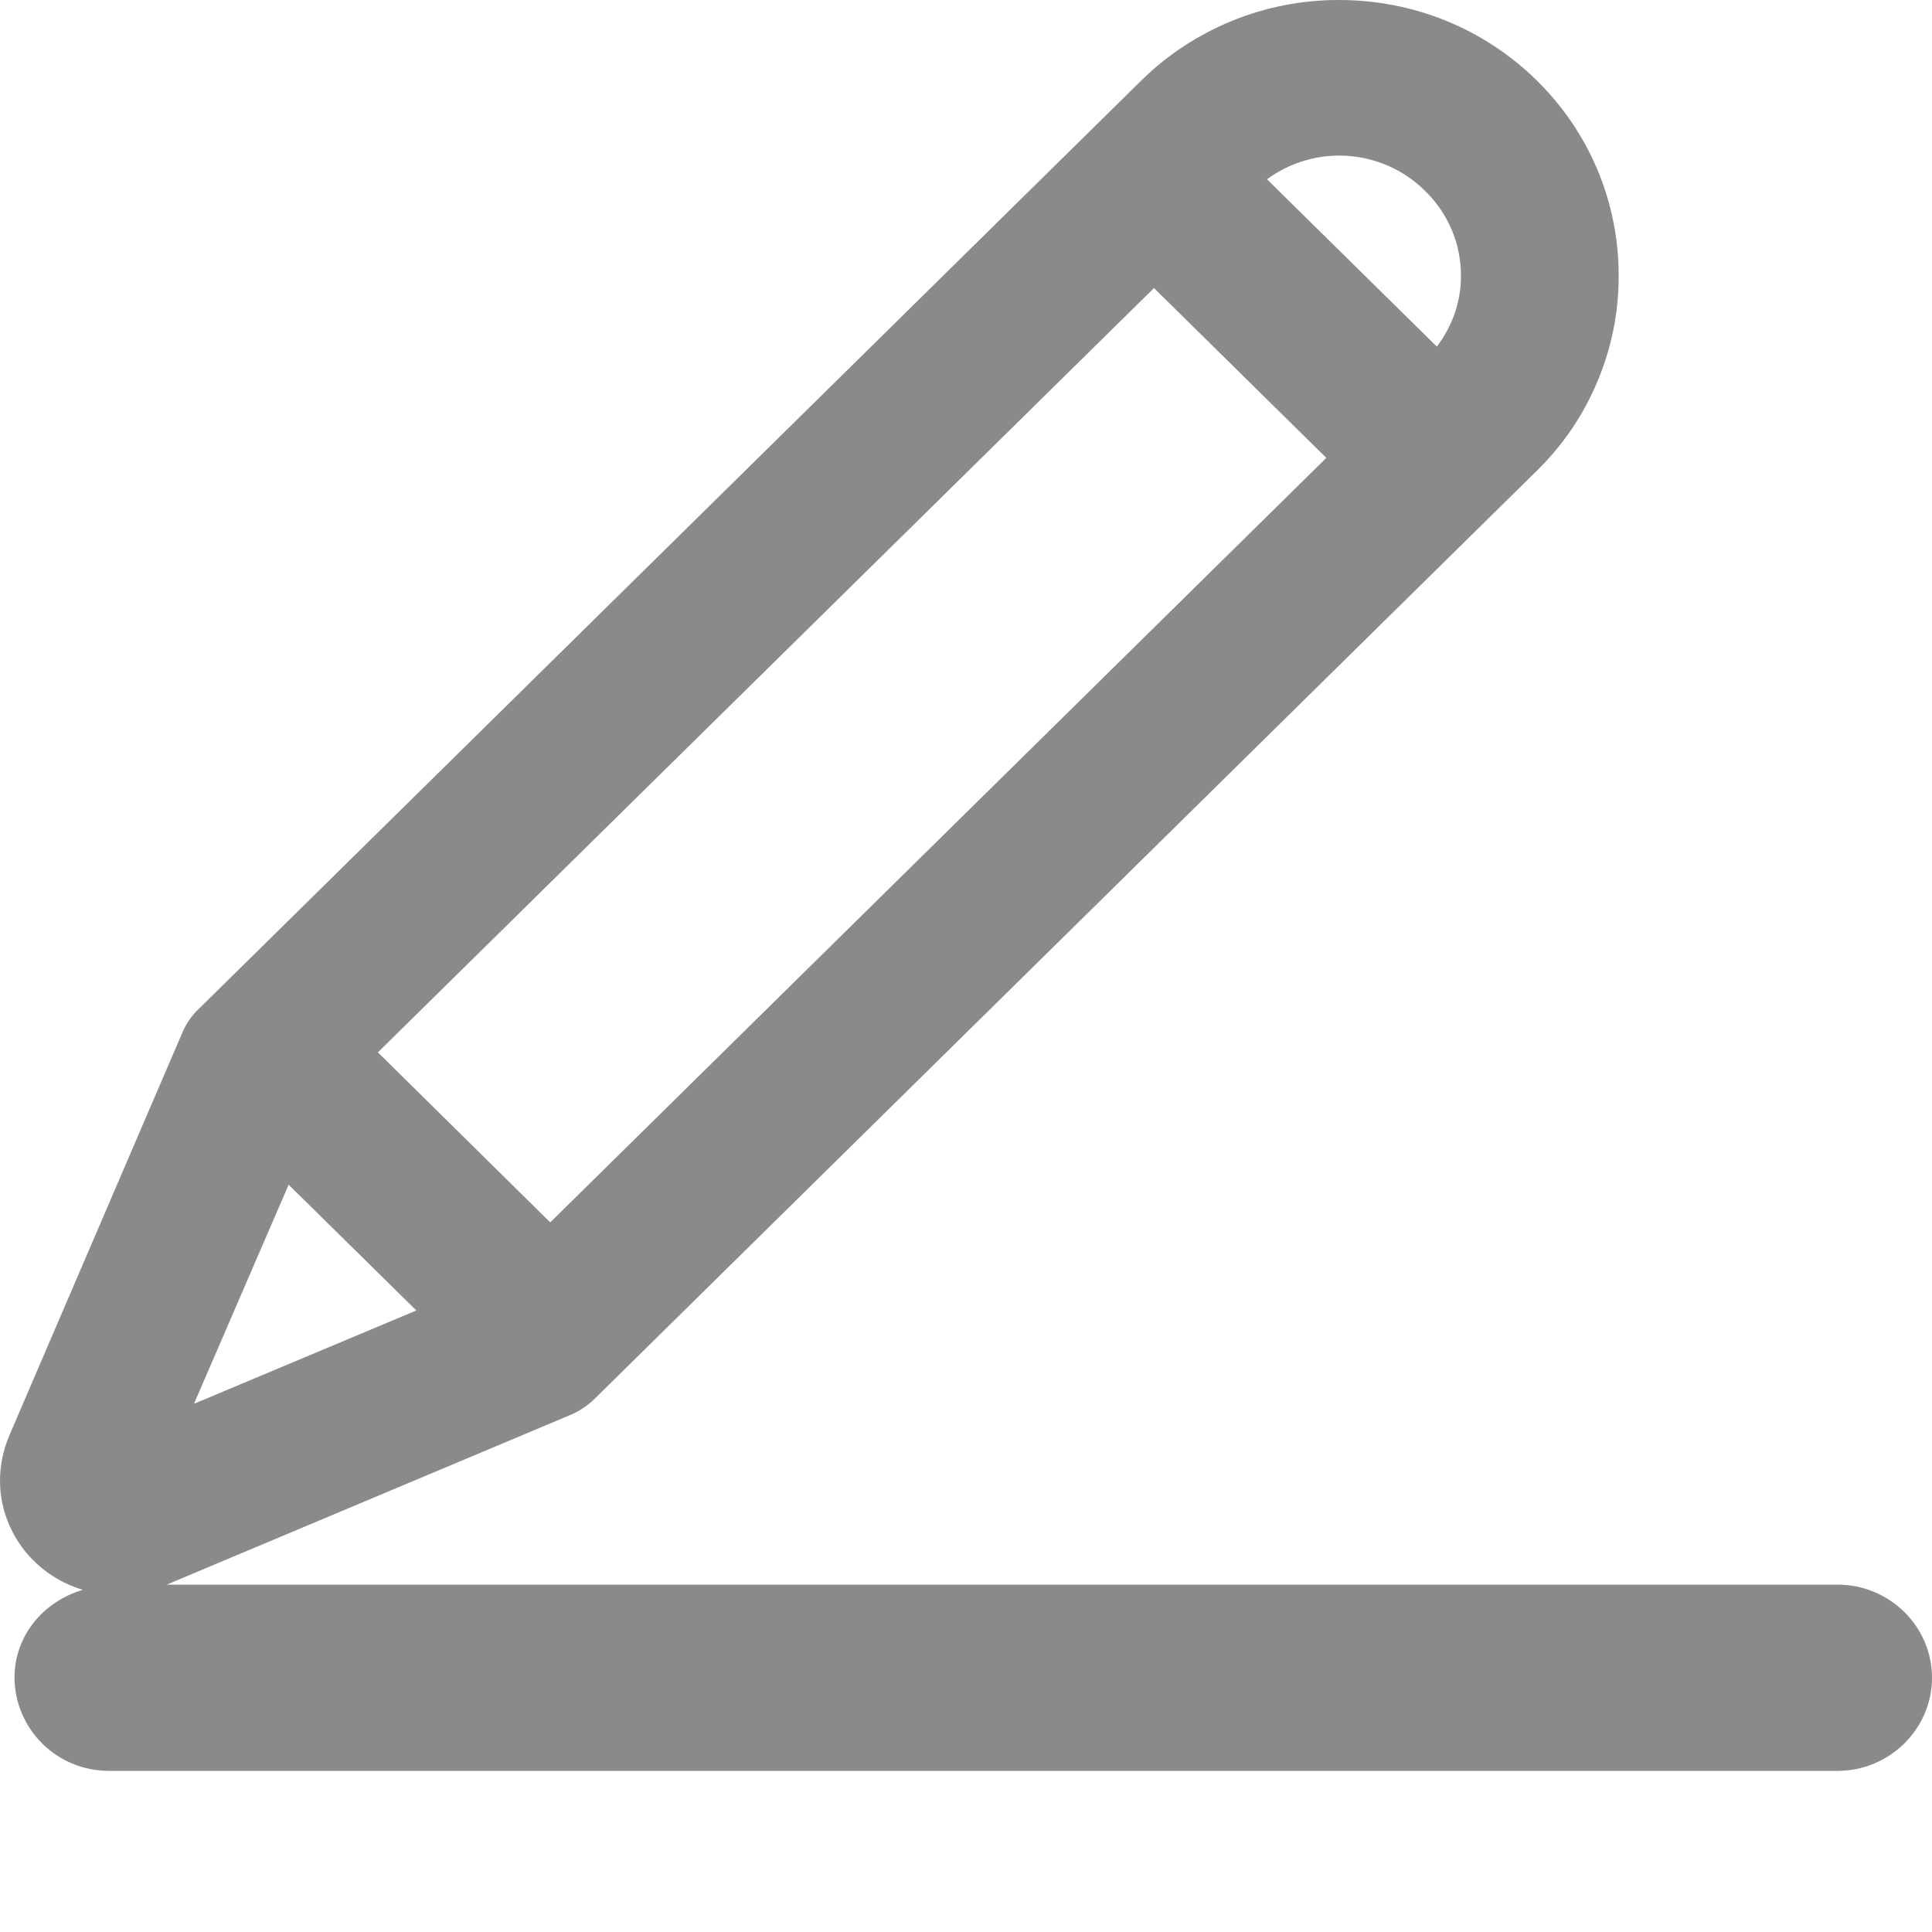 <svg width="10" height="10" viewBox="0 0 10 10" fill="none" xmlns="http://www.w3.org/2000/svg">
<path d="M9.511 9.166H0.564C0.435 9.166 0.311 9.116 0.22 9.026C0.128 8.935 0.076 8.813 0.075 8.684C0.075 8.465 0.226 8.288 0.429 8.229C0.295 8.189 0.179 8.105 0.1 7.989C0.045 7.907 0.011 7.813 0.002 7.714C-0.006 7.616 0.01 7.517 0.05 7.426L0.942 5.349C0.962 5.3 0.992 5.256 1.031 5.22L5.906 0.418C6.179 0.149 6.548 -0.001 6.931 1.06409e-05C7.317 1.06409e-05 7.681 0.148 7.955 0.417C8.089 0.549 8.196 0.706 8.269 0.88C8.341 1.053 8.379 1.24 8.378 1.428C8.379 1.616 8.341 1.802 8.268 1.975C8.196 2.148 8.089 2.305 7.955 2.436L3.078 7.24C3.04 7.277 2.996 7.306 2.947 7.326L0.863 8.202H9.511C9.78 8.202 10 8.418 10 8.684C10 8.949 9.78 9.166 9.511 9.166ZM7.562 1.428C7.562 1.346 7.546 1.265 7.514 1.189C7.482 1.114 7.435 1.045 7.376 0.988C7.27 0.882 7.128 0.818 6.978 0.807C6.828 0.796 6.679 0.839 6.558 0.928L7.437 1.794C7.517 1.689 7.562 1.562 7.562 1.428ZM6.865 2.37L5.973 1.491L1.956 5.447L2.848 6.327L6.865 2.37ZM2.155 6.783L1.494 6.132L1.004 7.266L2.155 6.783Z" fill="#8A8A8A"/>
</svg>
